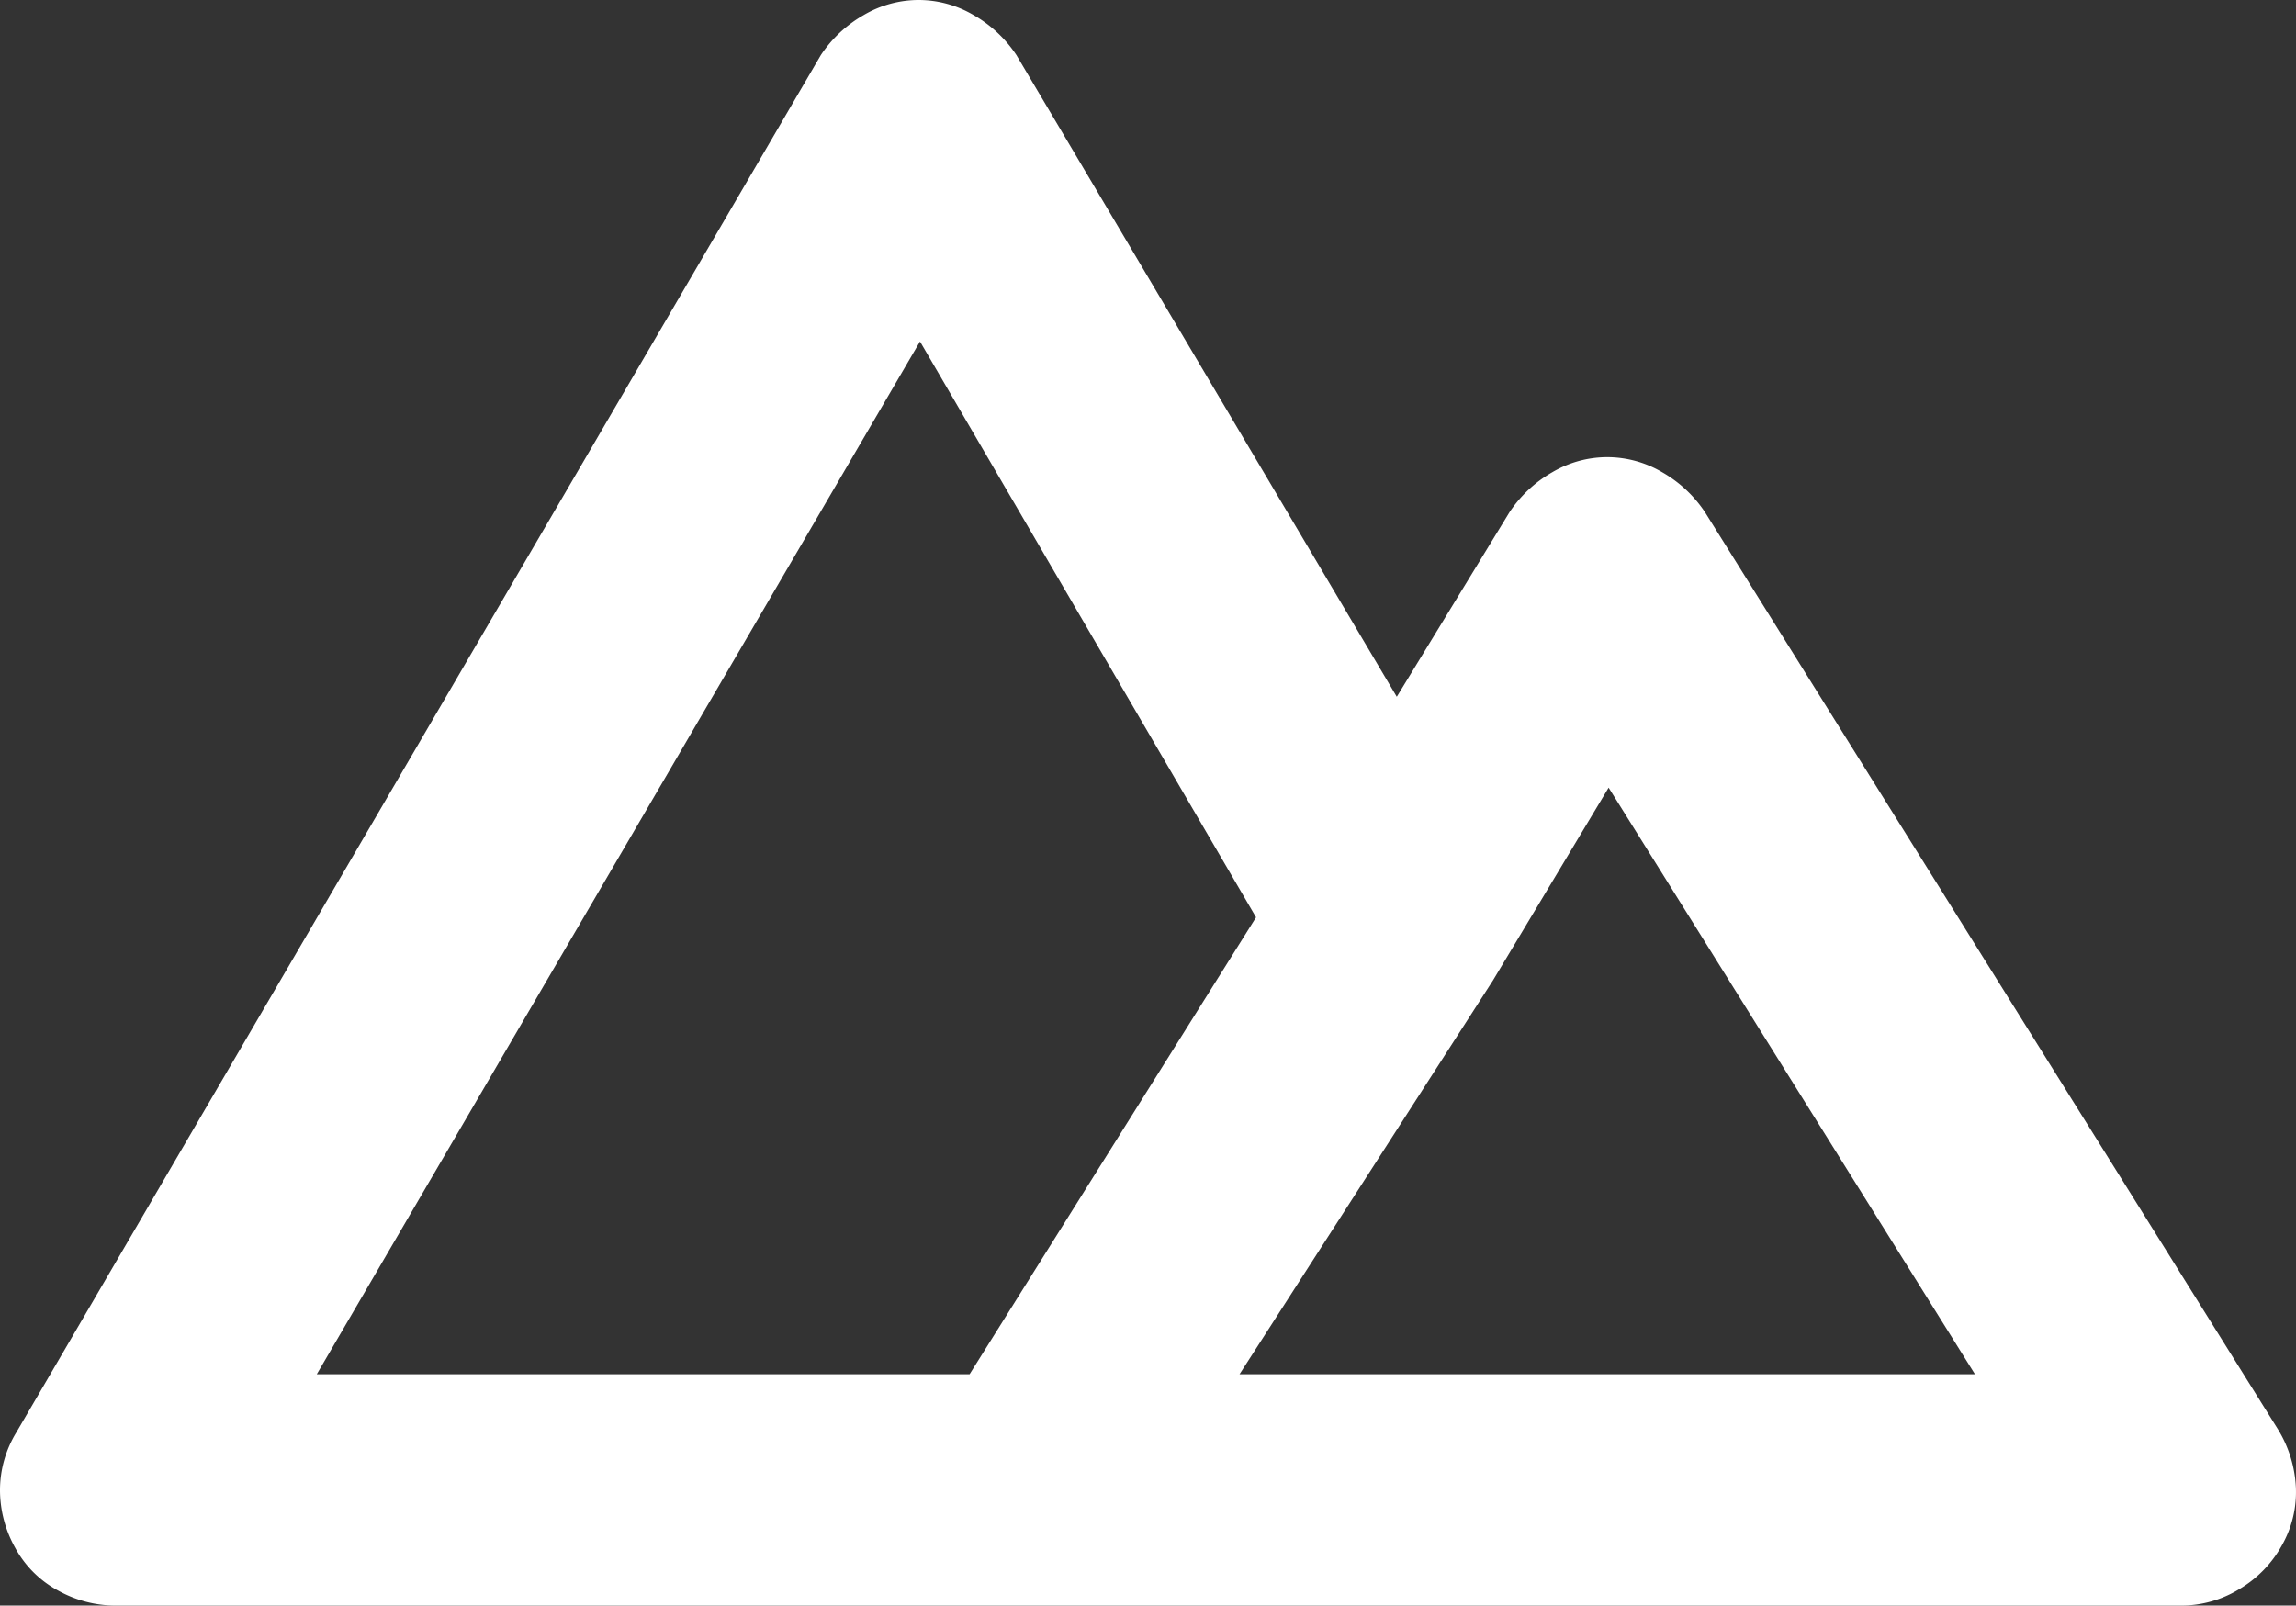 <svg xmlns="http://www.w3.org/2000/svg" width="18.338" height="12.826" viewBox="0 0 18.338 12.826">
  <rect x="0" y="0" width="18.338" height="12.826" fill="#333333" stroke="none"/>
  <path id="Path_2144" data-name="Path 2144" d="M20.02-2.684,15.444-10.01a1.015,1.015,0,0,0-.341-.319.865.865,0,0,0-.44-.121.865.865,0,0,0-.44.121,1.015,1.015,0,0,0-.341.319l-.9,1.474L9.944-13.662a1.015,1.015,0,0,0-.341-.319.865.865,0,0,0-.44-.121.865.865,0,0,0-.44.121,1.015,1.015,0,0,0-.341.319l-6.424,11a.885.885,0,0,0-.132.462.945.945,0,0,0,.121.462.848.848,0,0,0,.341.341.945.945,0,0,0,.462.121h16.5a.885.885,0,0,0,.462-.132.924.924,0,0,0,.341-.352.861.861,0,0,0,.11-.462A.973.973,0,0,0,20.02-2.684ZM9.57-3.124H4.356l4.818-8.25,2.684,4.6Zm2.156,0L13.75-6.27l.924-1.54L17.6-3.124Z" transform="translate(-1.826 14.102)" fill="#fff"/>
</svg>
